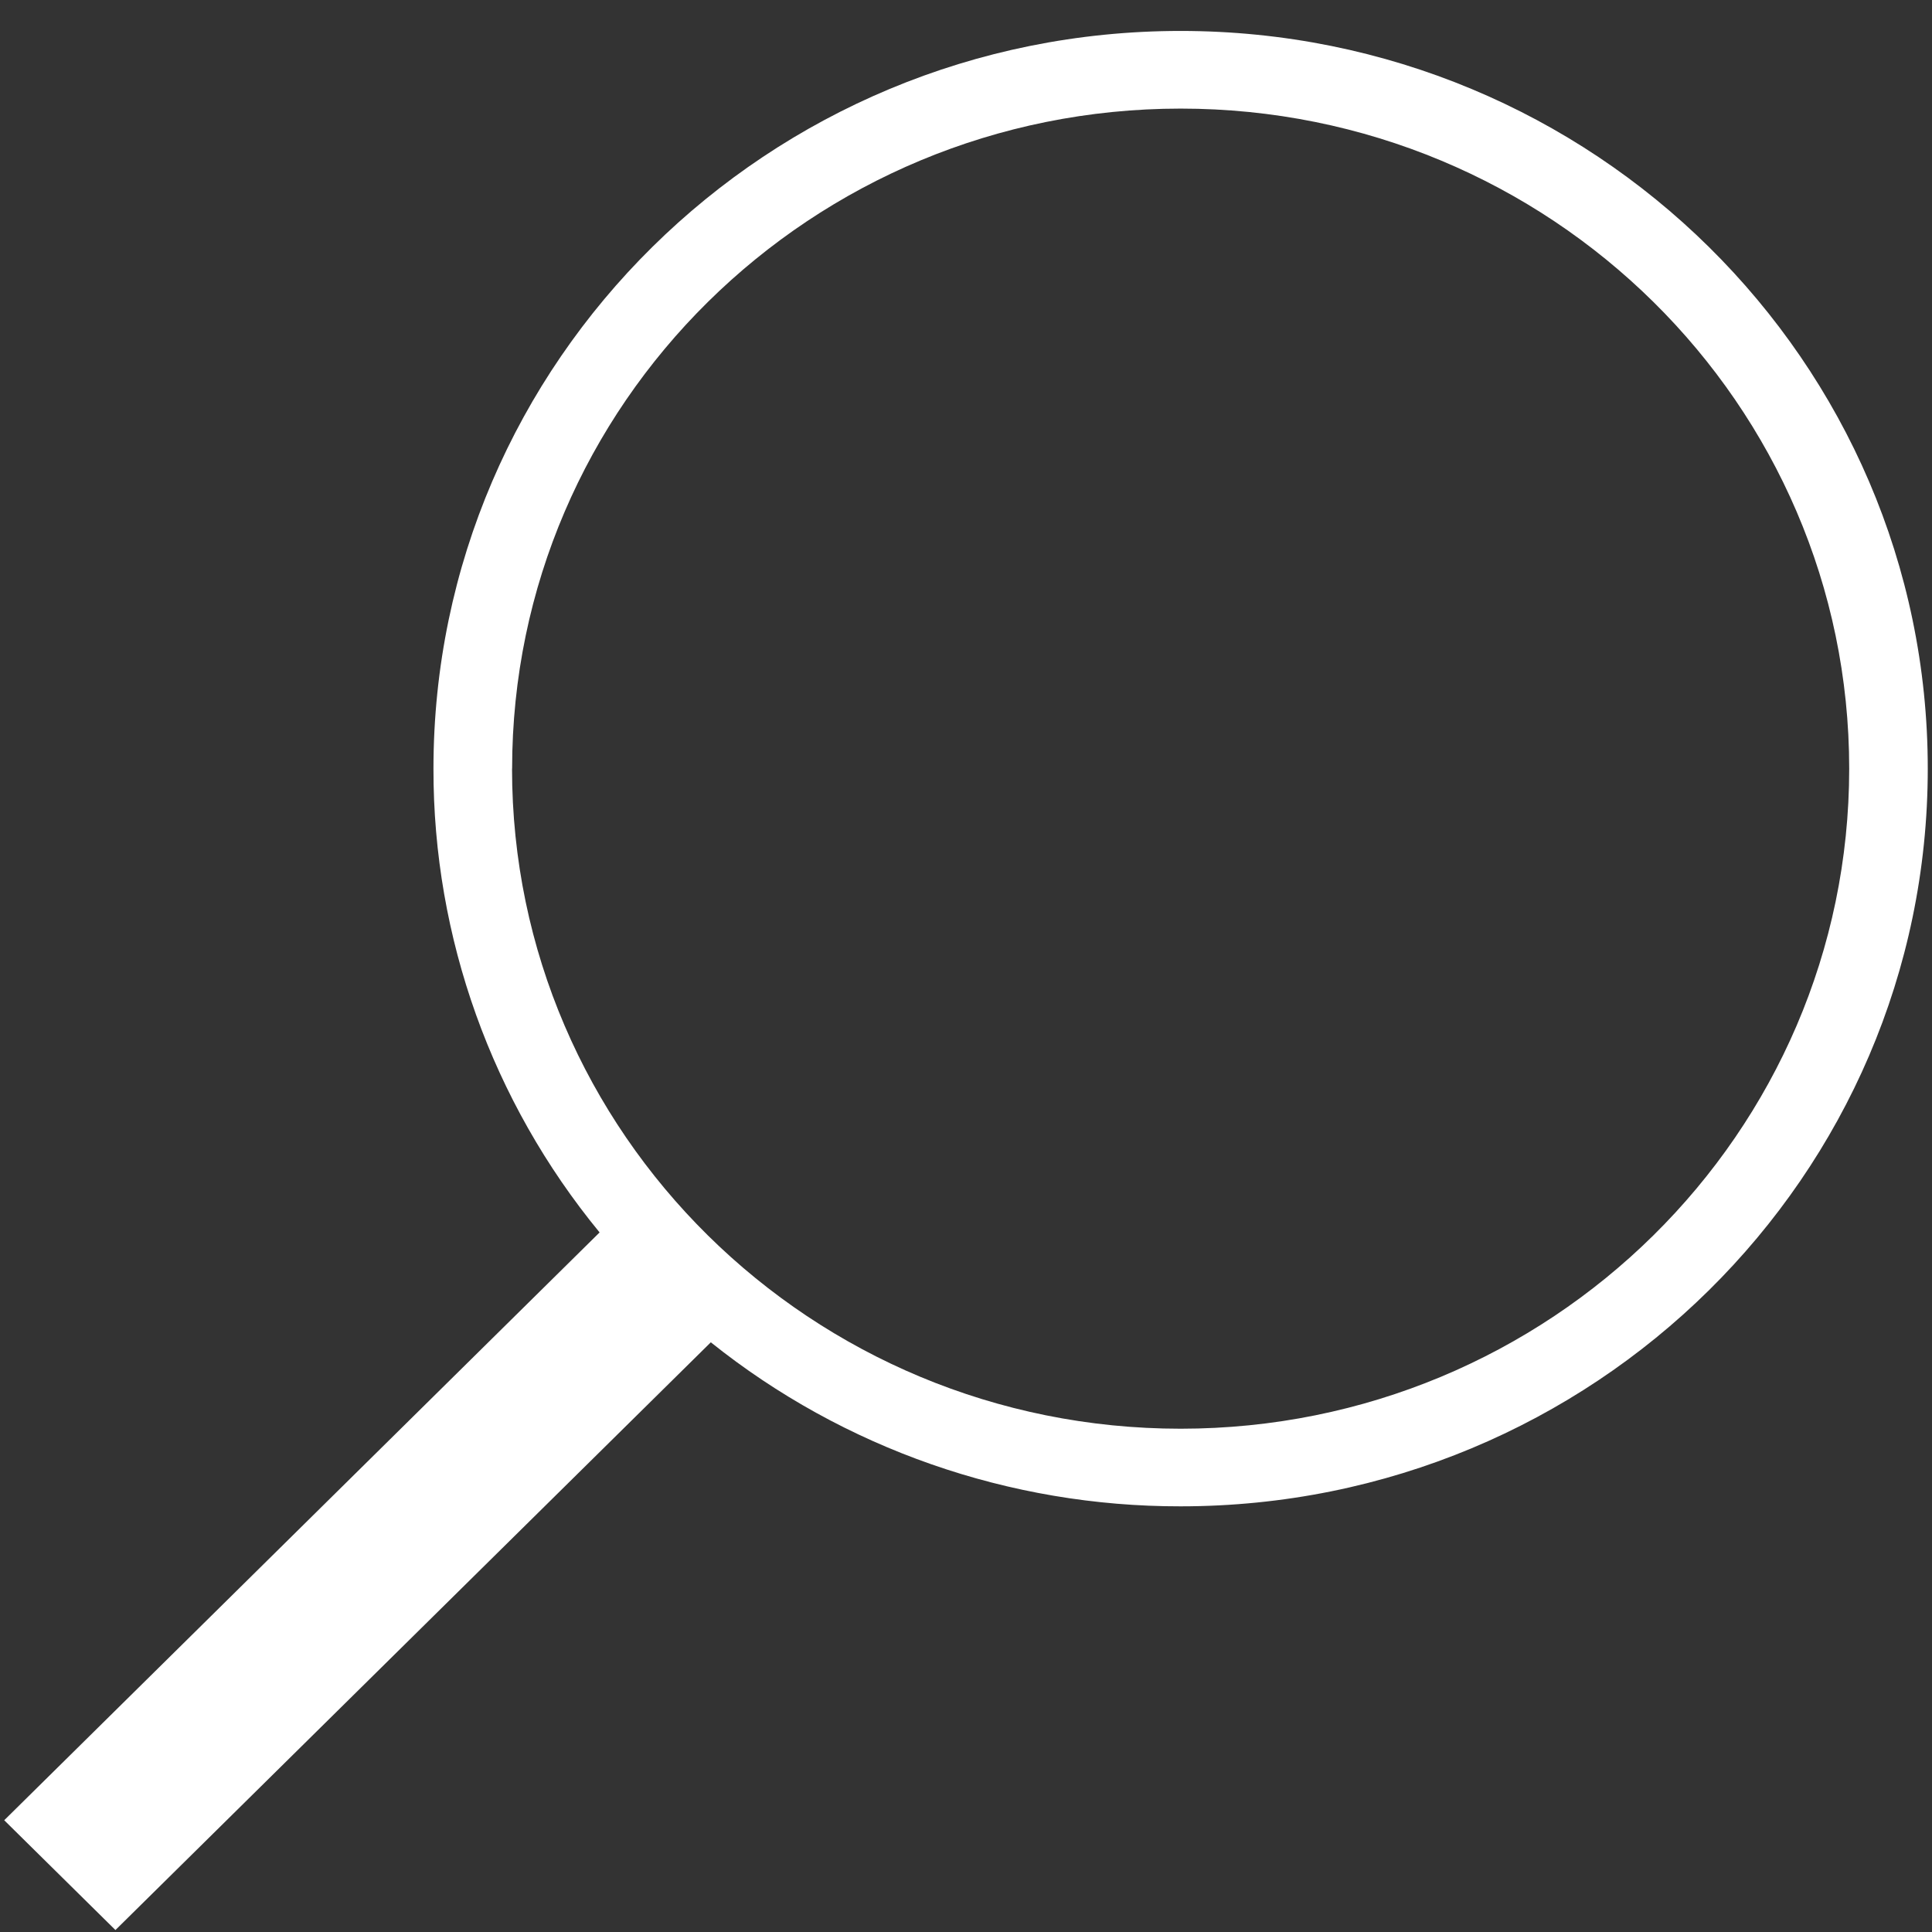 <?xml version="1.0" encoding="UTF-8" standalone="no"?>
<!-- Generator: Gravit.io -->
<svg xmlns="http://www.w3.org/2000/svg" xmlns:xlink="http://www.w3.org/1999/xlink" style="isolation:isolate" viewBox="0 0 200 200" width="200pt" height="200pt"><rect x="0" y="0" width="200" height="200" fill="#333333" stroke="none"/><defs><clipPath id="_clipPath_3KP1tmu0UbKLExMyk6Dj2x0tdRJZ7tXS"><rect width="200" height="200"/></clipPath></defs><g clip-path="url(#_clipPath_3KP1tmu0UbKLExMyk6Dj2x0tdRJZ7tXS)"><g><path d=" M 73.583 138.955 C 87.335 149.964 104.508 155.96 122.213 155.935 C 164.937 155.935 199.562 121.742 199.562 79.569 C 199.562 37.396 164.937 3.203 122.213 3.203 C 79.497 3.203 44.872 37.396 44.872 79.569 C 44.843 97.049 50.917 114.006 62.07 127.581 L 0.437 188.431 L 11.95 199.797 L 73.583 138.955 L 73.583 138.955 Z  M 53.006 79.569 C 53.006 117.307 83.993 147.9 122.217 147.9 C 160.441 147.9 191.428 117.307 191.428 79.569 C 191.428 41.833 160.443 11.242 122.221 11.242 C 83.999 11.242 53.014 41.833 53.014 79.569 L 53.006 79.569 Z " fill-rule="evenodd" fill="rgb(255,255,255)"/><rect x="-18" y="-15" width="236" height="233" transform="matrix(1,0,0,1,0,0)" fill="none"/></g></g></svg>